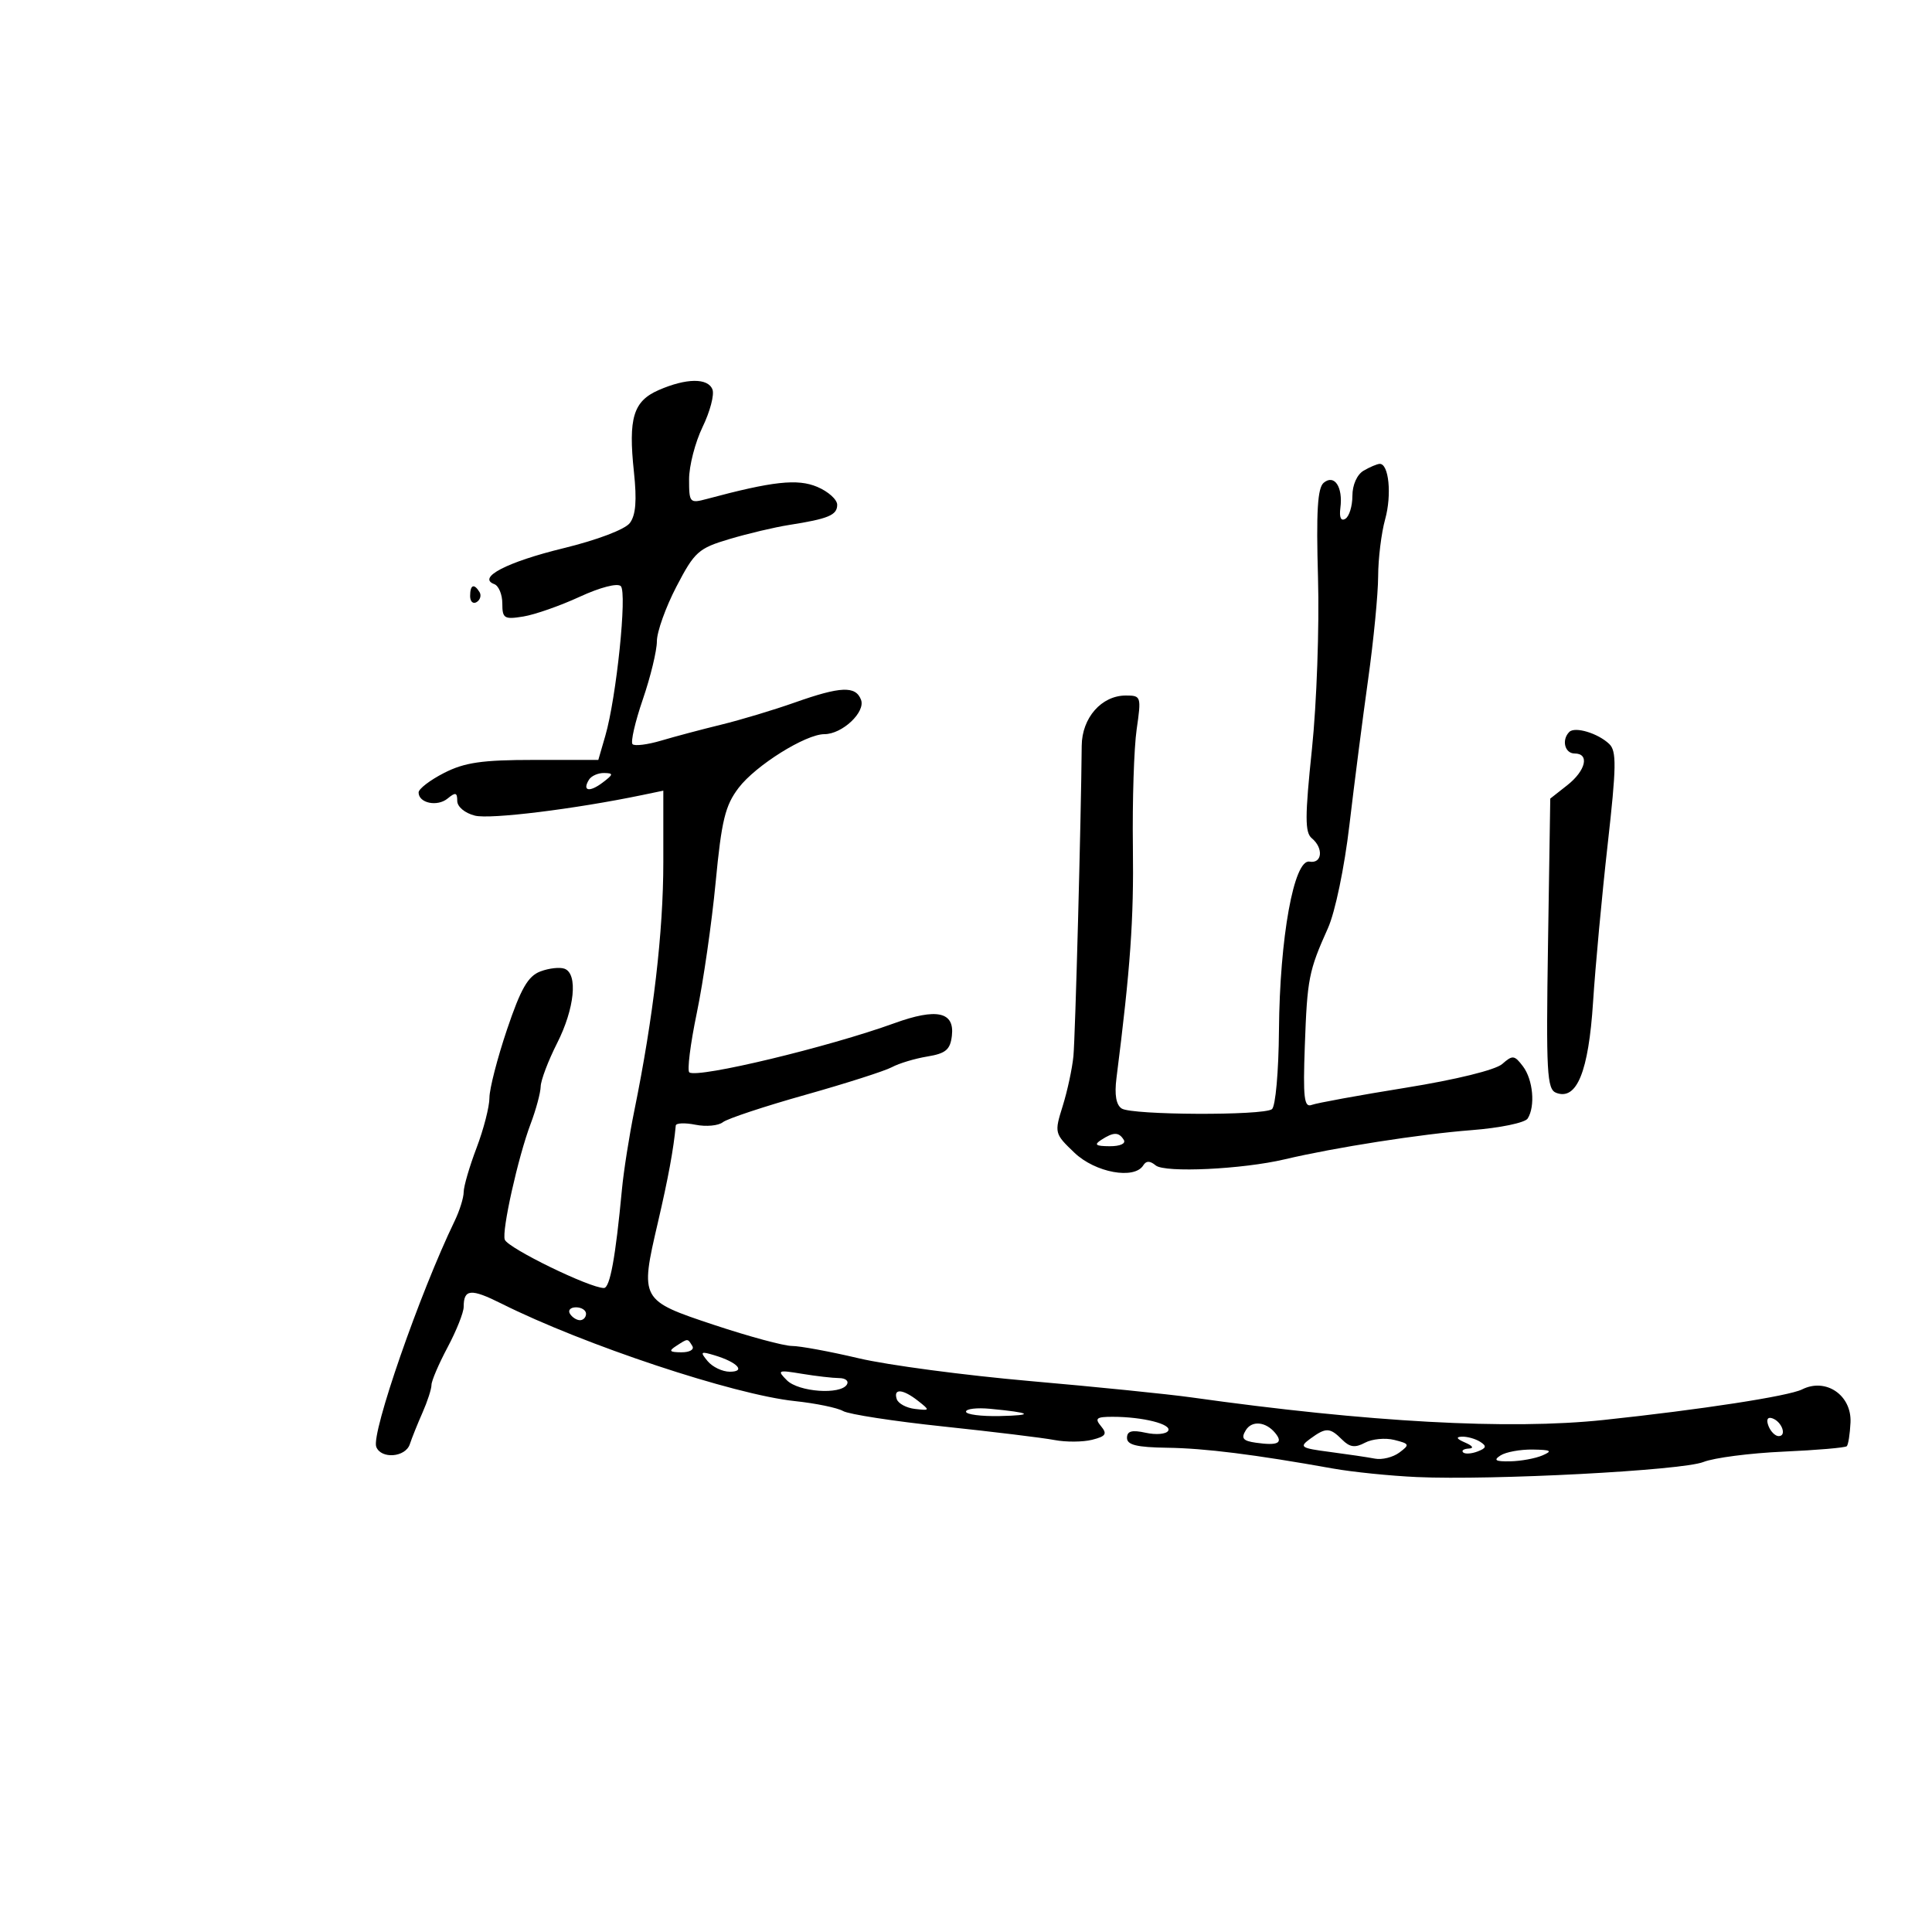 <svg xmlns="http://www.w3.org/2000/svg" width="300" height="300" viewBox="0 0 300 300" version="1.1">
	<path d="M 102.270 60.576 C 98.336 62.298, 97.545 64.915, 98.435 73.273 C 98.908 77.716, 98.726 79.992, 97.799 81.216 C 97.044 82.212, 92.729 83.850, 87.500 85.125 C 78.725 87.264, 74.036 89.697, 76.750 90.703 C 77.438 90.958, 78 92.313, 78 93.714 C 78 96.031, 78.295 96.214, 81.256 95.733 C 83.046 95.443, 86.984 94.064, 90.006 92.670 C 93.185 91.203, 95.878 90.505, 96.397 91.014 C 97.404 92.002, 95.718 108.306, 93.994 114.250 L 92.906 118 82.913 118 C 74.860 118, 72.152 118.392, 68.960 120.020 C 66.782 121.132, 65 122.496, 65 123.052 C 65 124.711, 67.914 125.316, 69.513 123.989 C 70.724 122.984, 71 123.053, 71 124.359 C 71 125.273, 72.181 126.259, 73.750 126.653 C 76.122 127.249, 89.258 125.630, 99.750 123.449 L 103 122.773 103 133.893 C 103 144.696, 101.456 157.932, 98.505 172.422 C 97.712 176.315, 96.845 181.826, 96.577 184.670 C 95.578 195.282, 94.715 200, 93.772 200 C 91.563 200, 78.912 193.834, 78.385 192.500 C 77.873 191.205, 80.448 179.656, 82.399 174.500 C 83.231 172.300, 83.932 169.698, 83.956 168.717 C 83.980 167.736, 85.125 164.713, 86.500 162 C 89.225 156.623, 89.771 151.233, 87.672 150.428 C 86.942 150.148, 85.245 150.336, 83.902 150.847 C 81.986 151.576, 80.869 153.522, 78.729 159.861 C 77.228 164.308, 76 169.079, 76 170.463 C 76 171.846, 75.100 175.346, 74.001 178.239 C 72.901 181.133, 72.001 184.218, 72.001 185.096 C 72 185.974, 71.368 187.999, 70.596 189.596 C 65.174 200.810, 57.620 222.568, 58.423 224.661 C 59.169 226.603, 62.963 226.304, 63.638 224.250 C 63.955 223.287, 64.841 221.082, 65.607 219.349 C 66.373 217.616, 67 215.683, 67 215.053 C 67 214.423, 68.125 211.795, 69.500 209.212 C 70.875 206.629, 72 203.800, 72 202.925 C 72 200.140, 73.117 200.045, 77.866 202.422 C 90.662 208.829, 113.911 216.556, 123.411 217.560 C 126.662 217.903, 130.037 218.599, 130.911 219.105 C 131.785 219.612, 138.800 220.693, 146.500 221.506 C 154.200 222.320, 161.957 223.264, 163.737 223.605 C 165.518 223.945, 168.145 223.929, 169.575 223.570 C 171.719 223.032, 171.964 222.661, 170.966 221.459 C 169.951 220.236, 170.239 220, 172.753 220 C 177.462 220, 182.024 221.152, 181.389 222.180 C 181.070 222.696, 179.502 222.830, 177.905 222.479 C 175.749 222.006, 175 222.212, 175 223.279 C 175 224.366, 176.518 224.738, 181.219 224.805 C 187.126 224.889, 194.736 225.842, 207 228.034 C 210.025 228.574, 215.875 229.169, 220 229.356 C 231.717 229.886, 261.173 228.340, 264.500 227.020 C 266.150 226.365, 271.740 225.641, 276.922 225.409 C 282.104 225.178, 286.535 224.799, 286.767 224.566 C 286.999 224.334, 287.259 222.679, 287.345 220.888 C 287.547 216.648, 283.523 213.894, 279.829 215.745 C 277.743 216.790, 264.109 218.890, 249 220.493 C 234.344 222.048, 212.502 220.852, 185 216.987 C 181.425 216.484, 170.175 215.345, 160 214.455 C 149.825 213.565, 137.838 211.974, 133.363 210.919 C 128.888 209.863, 124.214 209, 122.975 209 C 121.737 209, 116.319 207.537, 110.936 205.750 C 99.397 201.918, 99.359 201.848, 102.158 189.825 C 103.757 182.958, 104.593 178.425, 104.933 174.775 C 104.970 174.376, 106.349 174.320, 107.998 174.650 C 109.646 174.979, 111.559 174.802, 112.248 174.255 C 112.936 173.709, 118.675 171.804, 125 170.023 C 131.325 168.242, 137.400 166.300, 138.500 165.707 C 139.600 165.114, 142.075 164.370, 144 164.053 C 146.863 163.581, 147.556 162.994, 147.808 160.824 C 148.240 157.105, 145.450 156.500, 138.868 158.886 C 128.662 162.586, 108.501 167.428, 107.047 166.529 C 106.673 166.298, 107.190 162.147, 108.197 157.304 C 109.204 152.462, 110.520 143.344, 111.121 137.042 C 112.044 127.374, 112.603 125.076, 114.701 122.326 C 117.356 118.844, 125.103 114, 128.015 114 C 130.781 114, 134.432 110.567, 133.698 108.656 C 132.859 106.470, 130.534 106.567, 123.405 109.089 C 120.157 110.238, 115.025 111.782, 112 112.521 C 108.975 113.259, 104.770 114.377, 102.656 115.005 C 100.542 115.632, 98.547 115.880, 98.222 115.556 C 97.898 115.231, 98.615 112.102, 99.816 108.601 C 101.017 105.101, 102 101.041, 102 99.578 C 102 98.115, 103.366 94.293, 105.036 91.085 C 107.853 85.672, 108.448 85.139, 113.286 83.700 C 116.154 82.847, 120.300 81.866, 122.500 81.521 C 128.647 80.556, 130 79.990, 130 78.384 C 130 77.570, 128.603 76.316, 126.895 75.598 C 123.830 74.309, 119.997 74.730, 109.750 77.479 C 107.104 78.189, 107 78.074, 107 74.424 C 107 72.338, 107.945 68.680, 109.099 66.295 C 110.254 63.910, 110.943 61.293, 110.631 60.480 C 109.933 58.661, 106.560 58.700, 102.270 60.576 M 211.750 73.080 C 210.722 73.679, 210 75.292, 210 76.991 C 210 78.581, 209.511 80.184, 208.914 80.553 C 208.223 80.980, 207.939 80.363, 208.133 78.862 C 208.553 75.616, 207.205 73.585, 205.545 74.963 C 204.585 75.759, 204.366 79.439, 204.661 89.761 C 204.878 97.319, 204.454 109.252, 203.720 116.287 C 202.620 126.816, 202.615 129.266, 203.692 130.159 C 205.552 131.703, 205.313 134.143, 203.337 133.794 C 200.925 133.368, 198.710 145.612, 198.596 160 C 198.545 166.416, 198.061 171.825, 197.502 172.235 C 196.117 173.250, 175.806 173.163, 174.185 172.135 C 173.310 171.581, 173.036 169.996, 173.365 167.401 C 175.533 150.311, 176.066 142.812, 175.915 131.500 C 175.820 124.350, 176.083 116.138, 176.500 113.250 C 177.237 108.144, 177.191 108, 174.817 108 C 171.048 108, 168.005 111.460, 167.968 115.789 C 167.870 127.264, 166.968 161.019, 166.680 164 C 166.494 165.925, 165.745 169.409, 165.015 171.743 C 163.708 175.920, 163.736 176.031, 166.835 178.993 C 170.072 182.086, 176.142 183.198, 177.530 180.951 C 177.981 180.222, 178.567 180.226, 179.458 180.965 C 180.874 182.141, 192.924 181.571, 199.500 180.017 C 207.284 178.178, 220.602 176.098, 228.480 175.490 C 232.898 175.150, 236.796 174.345, 237.214 173.687 C 238.427 171.780, 238.056 167.658, 236.484 165.581 C 235.162 163.833, 234.874 163.800, 233.266 165.217 C 232.220 166.138, 226.114 167.640, 218.292 168.902 C 211.027 170.073, 204.448 171.275, 203.672 171.572 C 202.503 172.021, 202.322 170.449, 202.611 162.406 C 202.988 151.945, 203.218 150.773, 206.204 144.119 C 207.322 141.628, 208.759 134.726, 209.535 128.119 C 210.287 121.728, 211.595 111.550, 212.442 105.500 C 213.290 99.450, 213.990 92.250, 213.997 89.500 C 214.005 86.750, 214.494 82.760, 215.085 80.634 C 216.142 76.826, 215.660 71.971, 214.231 72.030 C 213.829 72.047, 212.713 72.519, 211.750 73.080 M 73 92.559 C 73 93.416, 73.457 93.835, 74.016 93.490 C 74.575 93.144, 74.774 92.443, 74.457 91.931 C 73.600 90.544, 73 90.802, 73 92.559 M 243.678 113.656 C 242.451 114.883, 242.971 117, 244.500 117 C 246.866 117, 246.253 119.656, 243.362 121.930 L 240.724 124.005 240.375 146.539 C 240.065 166.562, 240.206 169.142, 241.641 169.693 C 244.841 170.920, 246.673 166.417, 247.369 155.612 C 247.727 150.050, 248.747 139.047, 249.634 131.160 C 251.002 119.003, 251.038 116.621, 249.874 115.517 C 248.113 113.847, 244.555 112.779, 243.678 113.656 M 91.459 121.067 C 90.370 122.829, 91.518 123.076, 93.573 121.521 C 95.265 120.241, 95.294 120.060, 93.809 120.032 C 92.879 120.014, 91.821 120.480, 91.459 121.067 M 171 177 C 169.835 177.753, 170.128 177.973, 172.309 177.985 C 173.930 177.994, 174.857 177.577, 174.500 177 C 173.733 175.758, 172.921 175.758, 171 177 M 88.500 204 C 88.840 204.550, 89.541 205, 90.059 205 C 90.577 205, 91 204.550, 91 204 C 91 203.450, 90.298 203, 89.441 203 C 88.584 203, 88.160 203.450, 88.500 204 M 105 209 C 103.793 209.780, 103.951 209.972, 105.809 209.985 C 107.097 209.993, 107.845 209.558, 107.500 209 C 106.757 207.798, 106.861 207.798, 105 209 M 109.880 211.356 C 110.631 212.260, 112.180 213, 113.322 213 C 115.859 213, 114.519 211.534, 111.008 210.468 C 108.777 209.791, 108.659 209.884, 109.880 211.356 M 122.187 214.330 C 124.007 216.149, 130.501 216.617, 131.500 215 C 131.840 214.450, 131.304 213.995, 130.309 213.989 C 129.314 213.983, 126.704 213.681, 124.509 213.319 C 120.780 212.703, 120.627 212.770, 122.187 214.330 M 139.245 217.250 C 139.471 217.938, 140.746 218.626, 142.078 218.779 C 144.423 219.050, 144.439 219.010, 142.559 217.529 C 140.208 215.677, 138.685 215.549, 139.245 217.250 M 150 219.201 C 150 219.640, 152.363 219.948, 155.250 219.884 C 160.705 219.763, 160.181 219.370, 153.750 218.758 C 151.688 218.562, 150 218.761, 150 219.201 M 274.606 221.416 C 274.941 222.287, 275.653 223, 276.190 223 C 277.505 223, 276.682 220.727, 275.187 220.229 C 274.456 219.985, 274.233 220.443, 274.606 221.416 M 193.459 222.067 C 192.675 223.335, 192.992 223.737, 195 224.023 C 198.448 224.514, 199.309 224.077, 198 222.500 C 196.547 220.749, 194.400 220.544, 193.459 222.067 M 203.462 223.404 C 201.695 224.696, 201.941 224.861, 206.521 225.459 C 209.259 225.817, 212.400 226.283, 213.500 226.496 C 214.600 226.708, 216.302 226.286, 217.282 225.558 C 218.939 224.325, 218.885 224.188, 216.511 223.592 C 215.108 223.240, 213.058 223.434, 211.956 224.024 C 210.415 224.848, 209.596 224.739, 208.405 223.548 C 206.501 221.644, 205.894 221.626, 203.462 223.404 M 227.500 224 C 228.681 224.508, 228.920 224.888, 228.083 224.930 C 227.304 224.968, 226.902 225.236, 227.190 225.524 C 227.478 225.811, 228.491 225.749, 229.441 225.384 C 230.810 224.859, 230.891 224.546, 229.834 223.876 C 229.100 223.411, 227.825 223.055, 227 223.086 C 226.011 223.122, 226.181 223.433, 227.500 224 M 233 226 C 231.854 226.740, 232.209 226.956, 234.500 226.914 C 236.150 226.884, 238.400 226.473, 239.500 226 C 241.134 225.298, 240.860 225.131, 238 225.086 C 236.075 225.055, 233.825 225.467, 233 226" stroke="none" fill="black" fill-rule="evenodd"/>
</svg>
